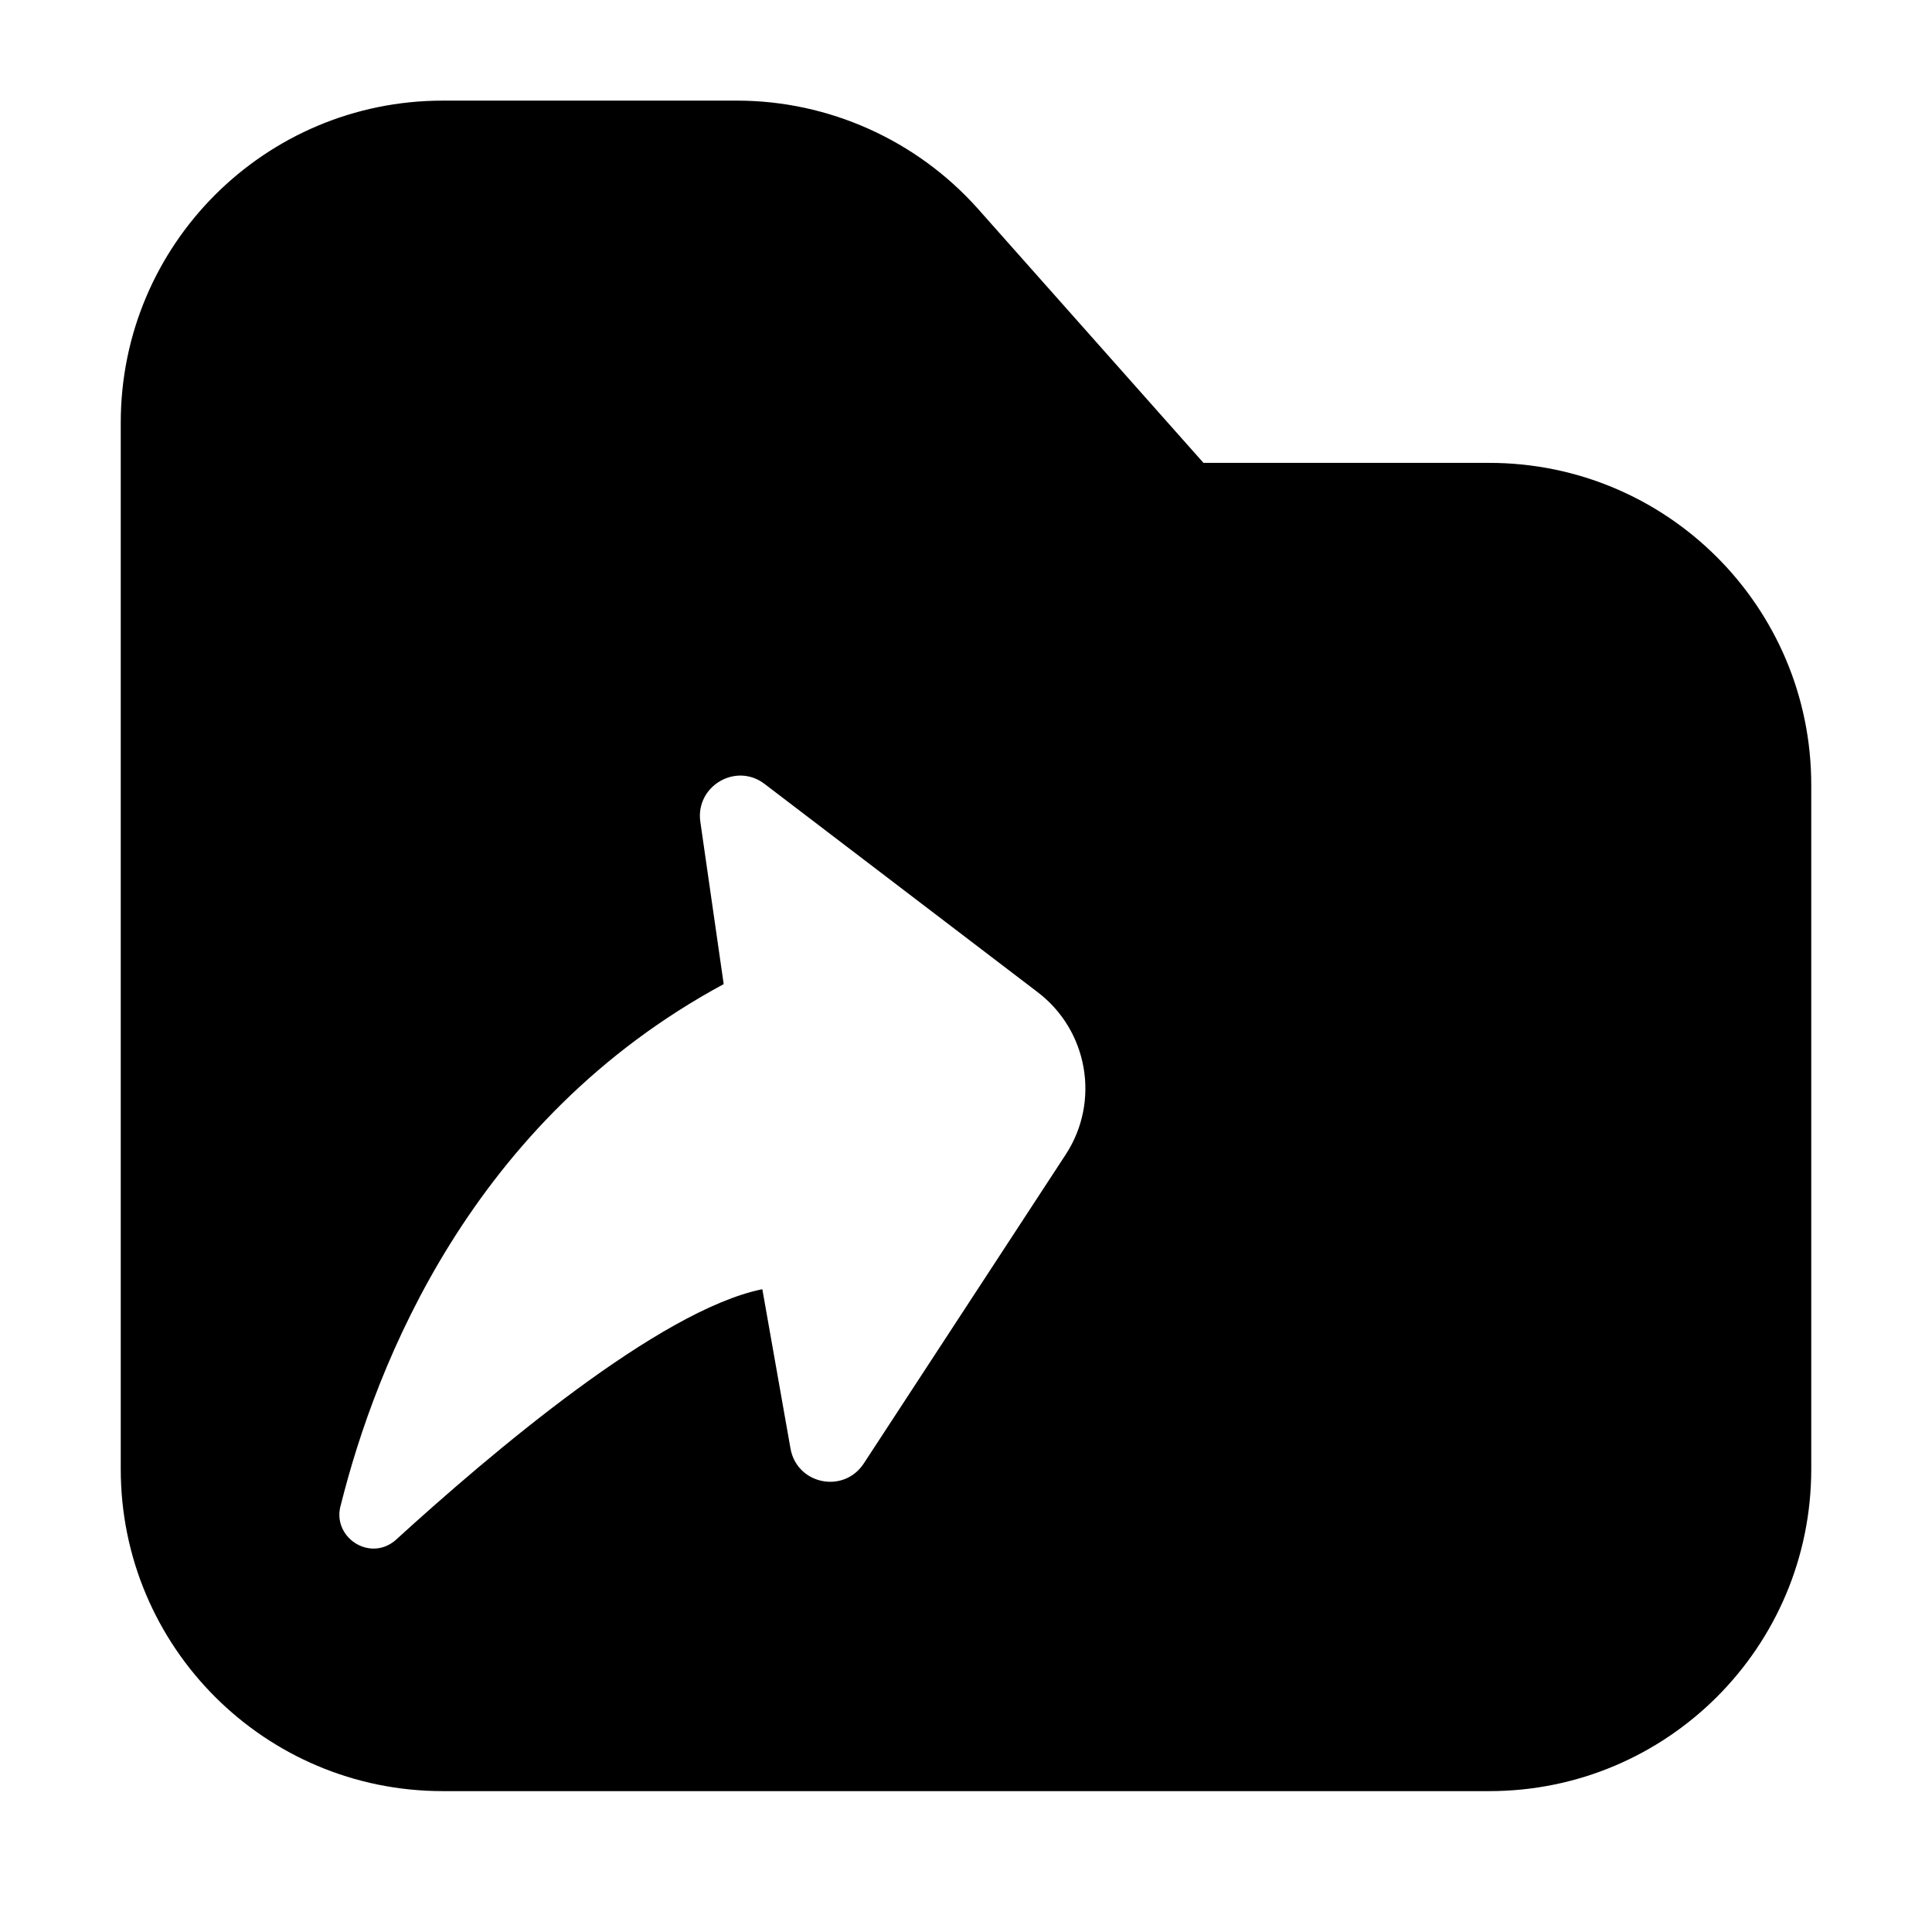 <svg xmlns="http://www.w3.org/2000/svg" xmlns:xlink="http://www.w3.org/1999/xlink" width="48" height="48" viewBox="0 0 48 48" fill="none">
<path d="M3 36.5L3 10.5C3 6.08 6.58 2.5 11 2.5L18.31 2.5C20.59 2.5 22.77 3.48 24.29 5.18L29.9 11.5L37 11.5C41.42 11.5 45 15.08 45 19.5L45 36.5C45 40.92 41.42 44.5 37 44.5L11 44.5C6.58 44.5 3 40.92 3 36.5ZM18.94 32.03L19.64 35.99C19.8 36.88 20.96 37.12 21.46 36.36L26.48 28.68C27.34 27.36 27.03 25.6 25.78 24.65L19 19.48C18.29 18.93 17.27 19.53 17.4 20.42L17.98 24.45C11.7 27.84 9.34 33.91 8.47 37.38C8.23 38.17 9.16 38.81 9.81 38.28C12.2 36.1 16.38 32.55 18.94 32.03Z" fill-rule="evenodd"  fill="#000000" >
</path>
</svg>

